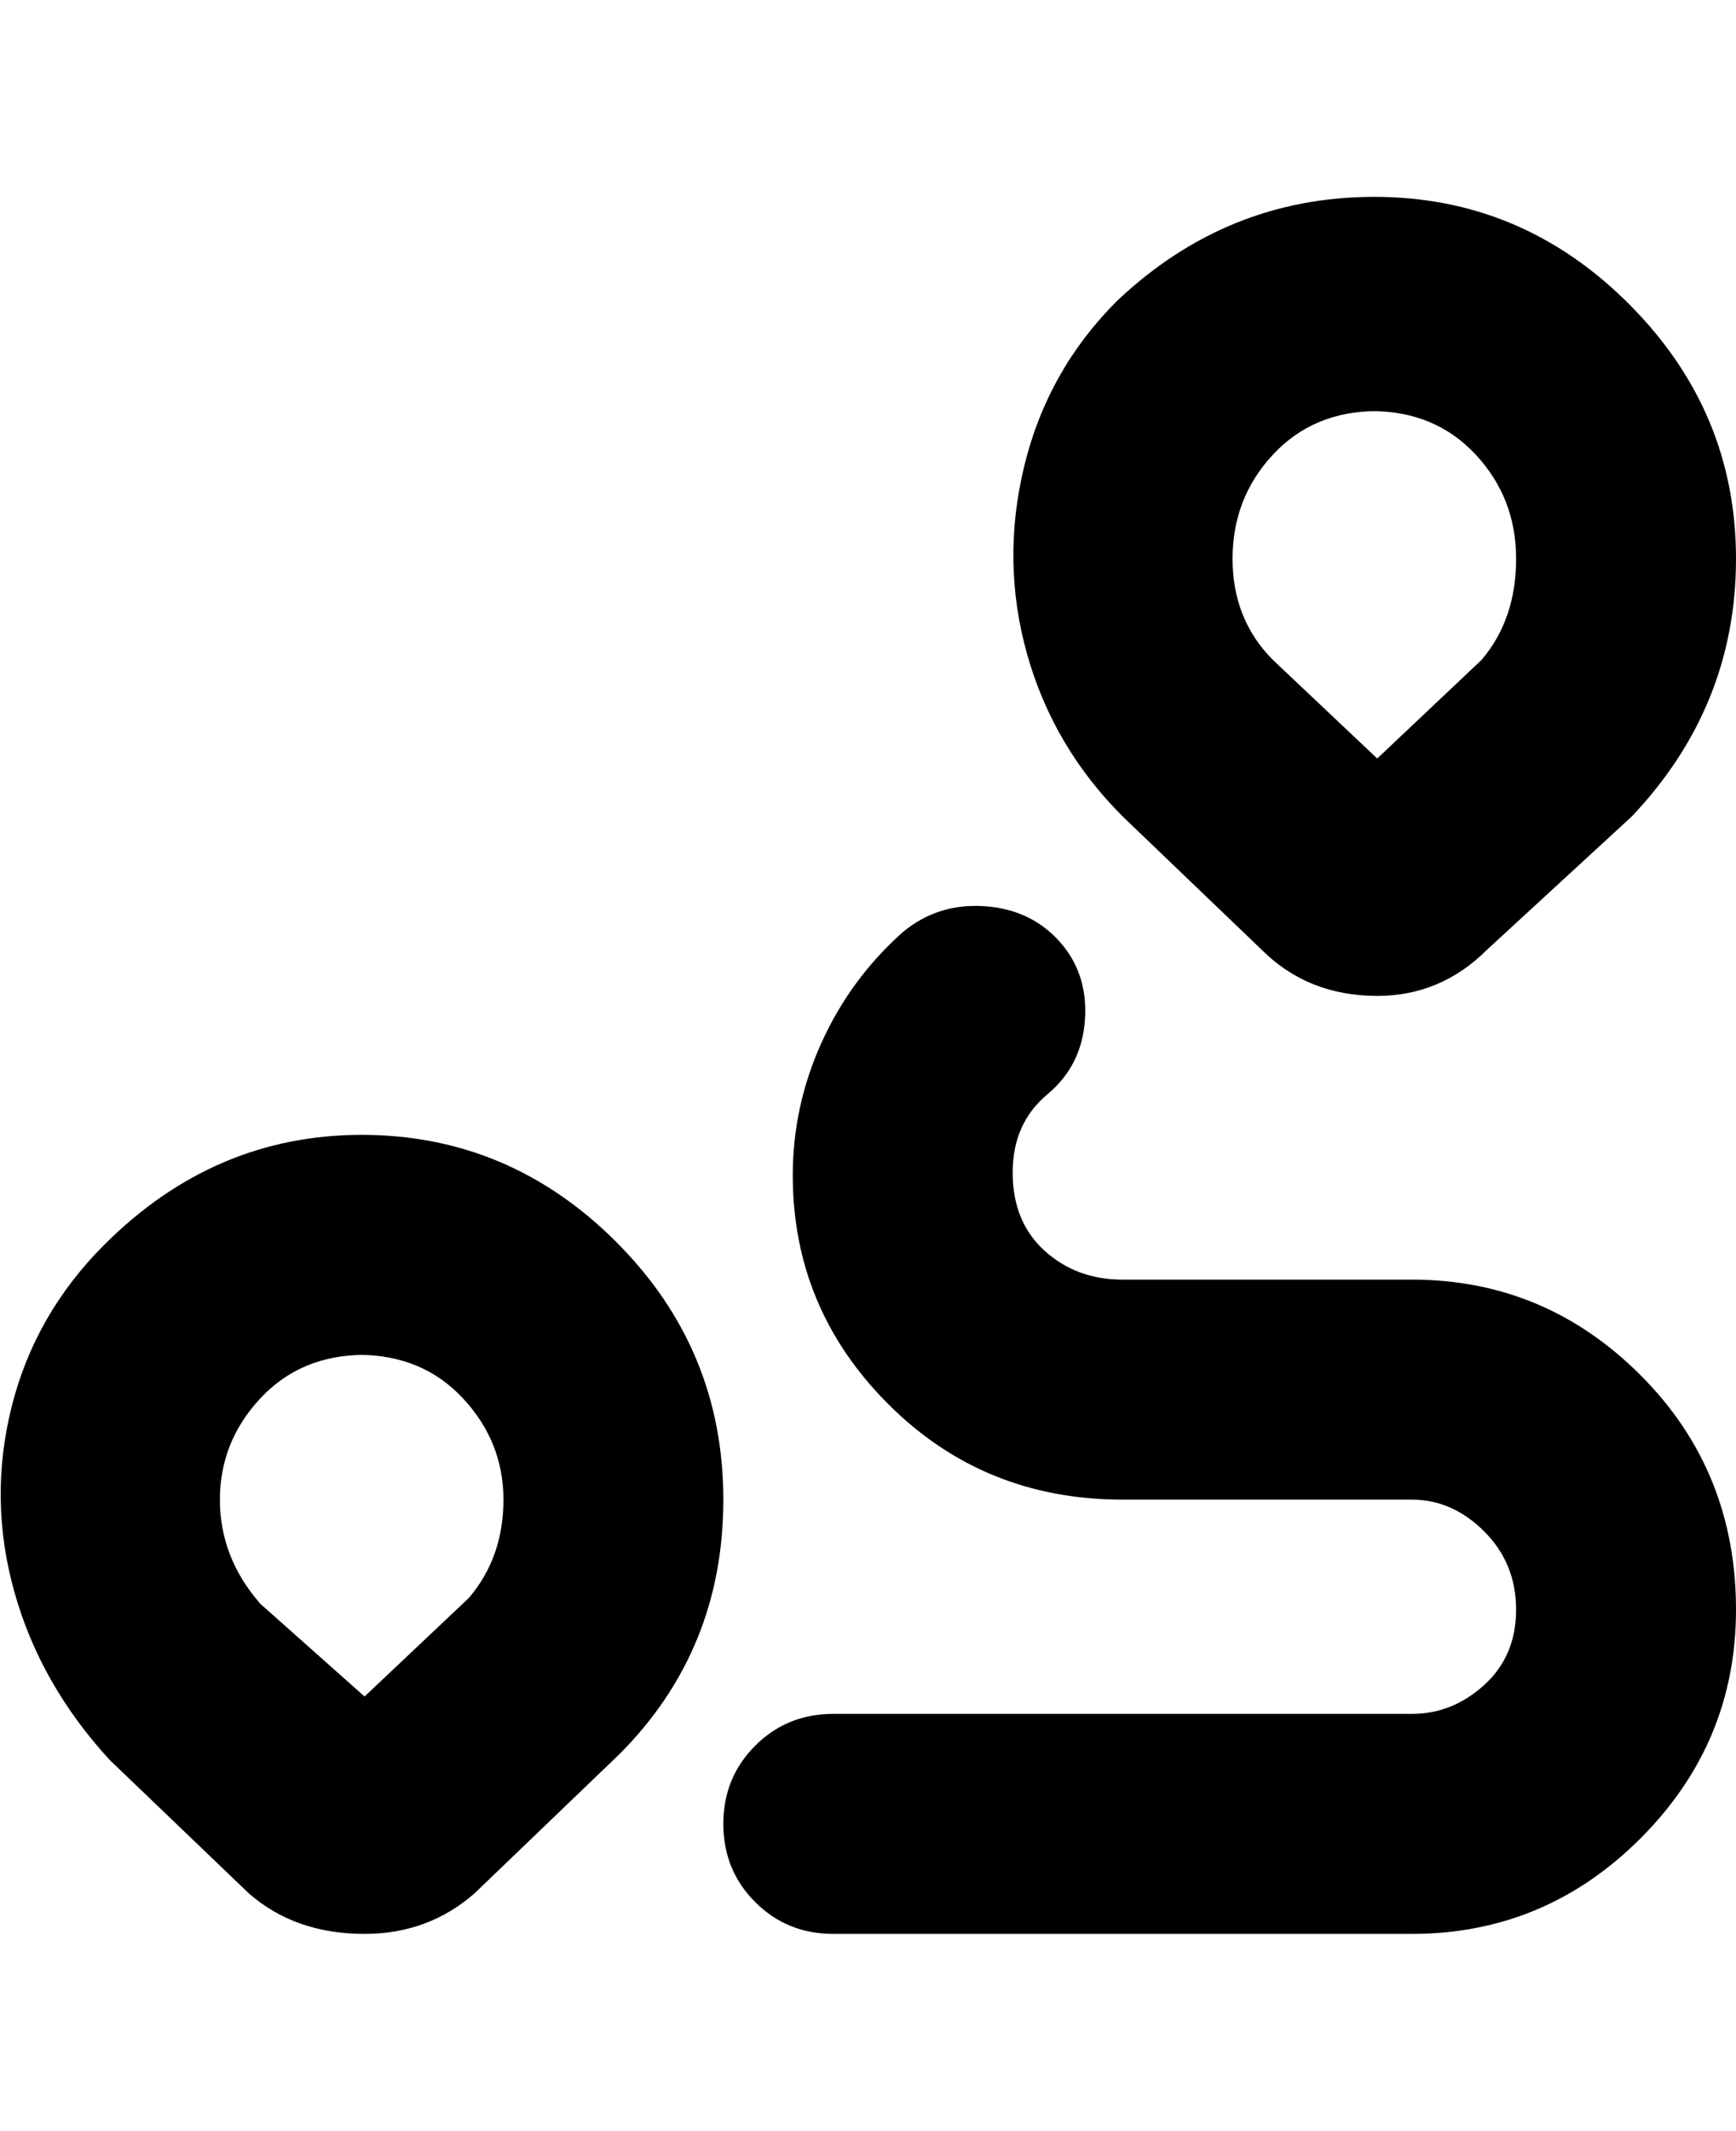 <svg viewBox="0 0 300 368" xmlns="http://www.w3.org/2000/svg"><path d="M63 334q-12 0-20-7l-24-23Q7 291 2.5 275T2 243q4-16 16-28 19-19 44.5-19t44 18.5Q125 233 125 259t-18 44l-25 24q-8 7-19 7zm0-100q-11 0-18 7.5T38 259q0 10 7 18l18 16 18-17q6-7 6-17t-7-17.5q-7-7.5-18-7.5h1zm175-62q-12 0-20-8l-24-23q-12-12-16.5-28t-.5-32.5Q181 64 193 52q19-18 44.5-18t44 18.5Q300 71 300 96.5T282 141l-25 23q-8 8-19 8zm0-101q-11 0-18 7.5t-7 18q0 10.5 7 17.5l18 17 18-17q6-7 6-17.5t-7-18q-7-7.5-18-7.5h1zm62 207q0-24-16.5-40.5T244 221h-50q-8 0-13.5-5t-5.5-13.5q0-8.5 6-13.5t6.5-13q.5-8-4.5-13.5t-13-6q-8-.5-14 4.5-9 8-14 19t-5 23q0 23 16.5 39.5T194 259h50q7 0 12.5 5.5T262 278q0 8-5.5 13t-12.5 5H144q-8 0-13.5 5.5T125 315q0 8 5.5 13.5T144 334h100q23 0 39.5-16.5T300 278z"/></svg>
